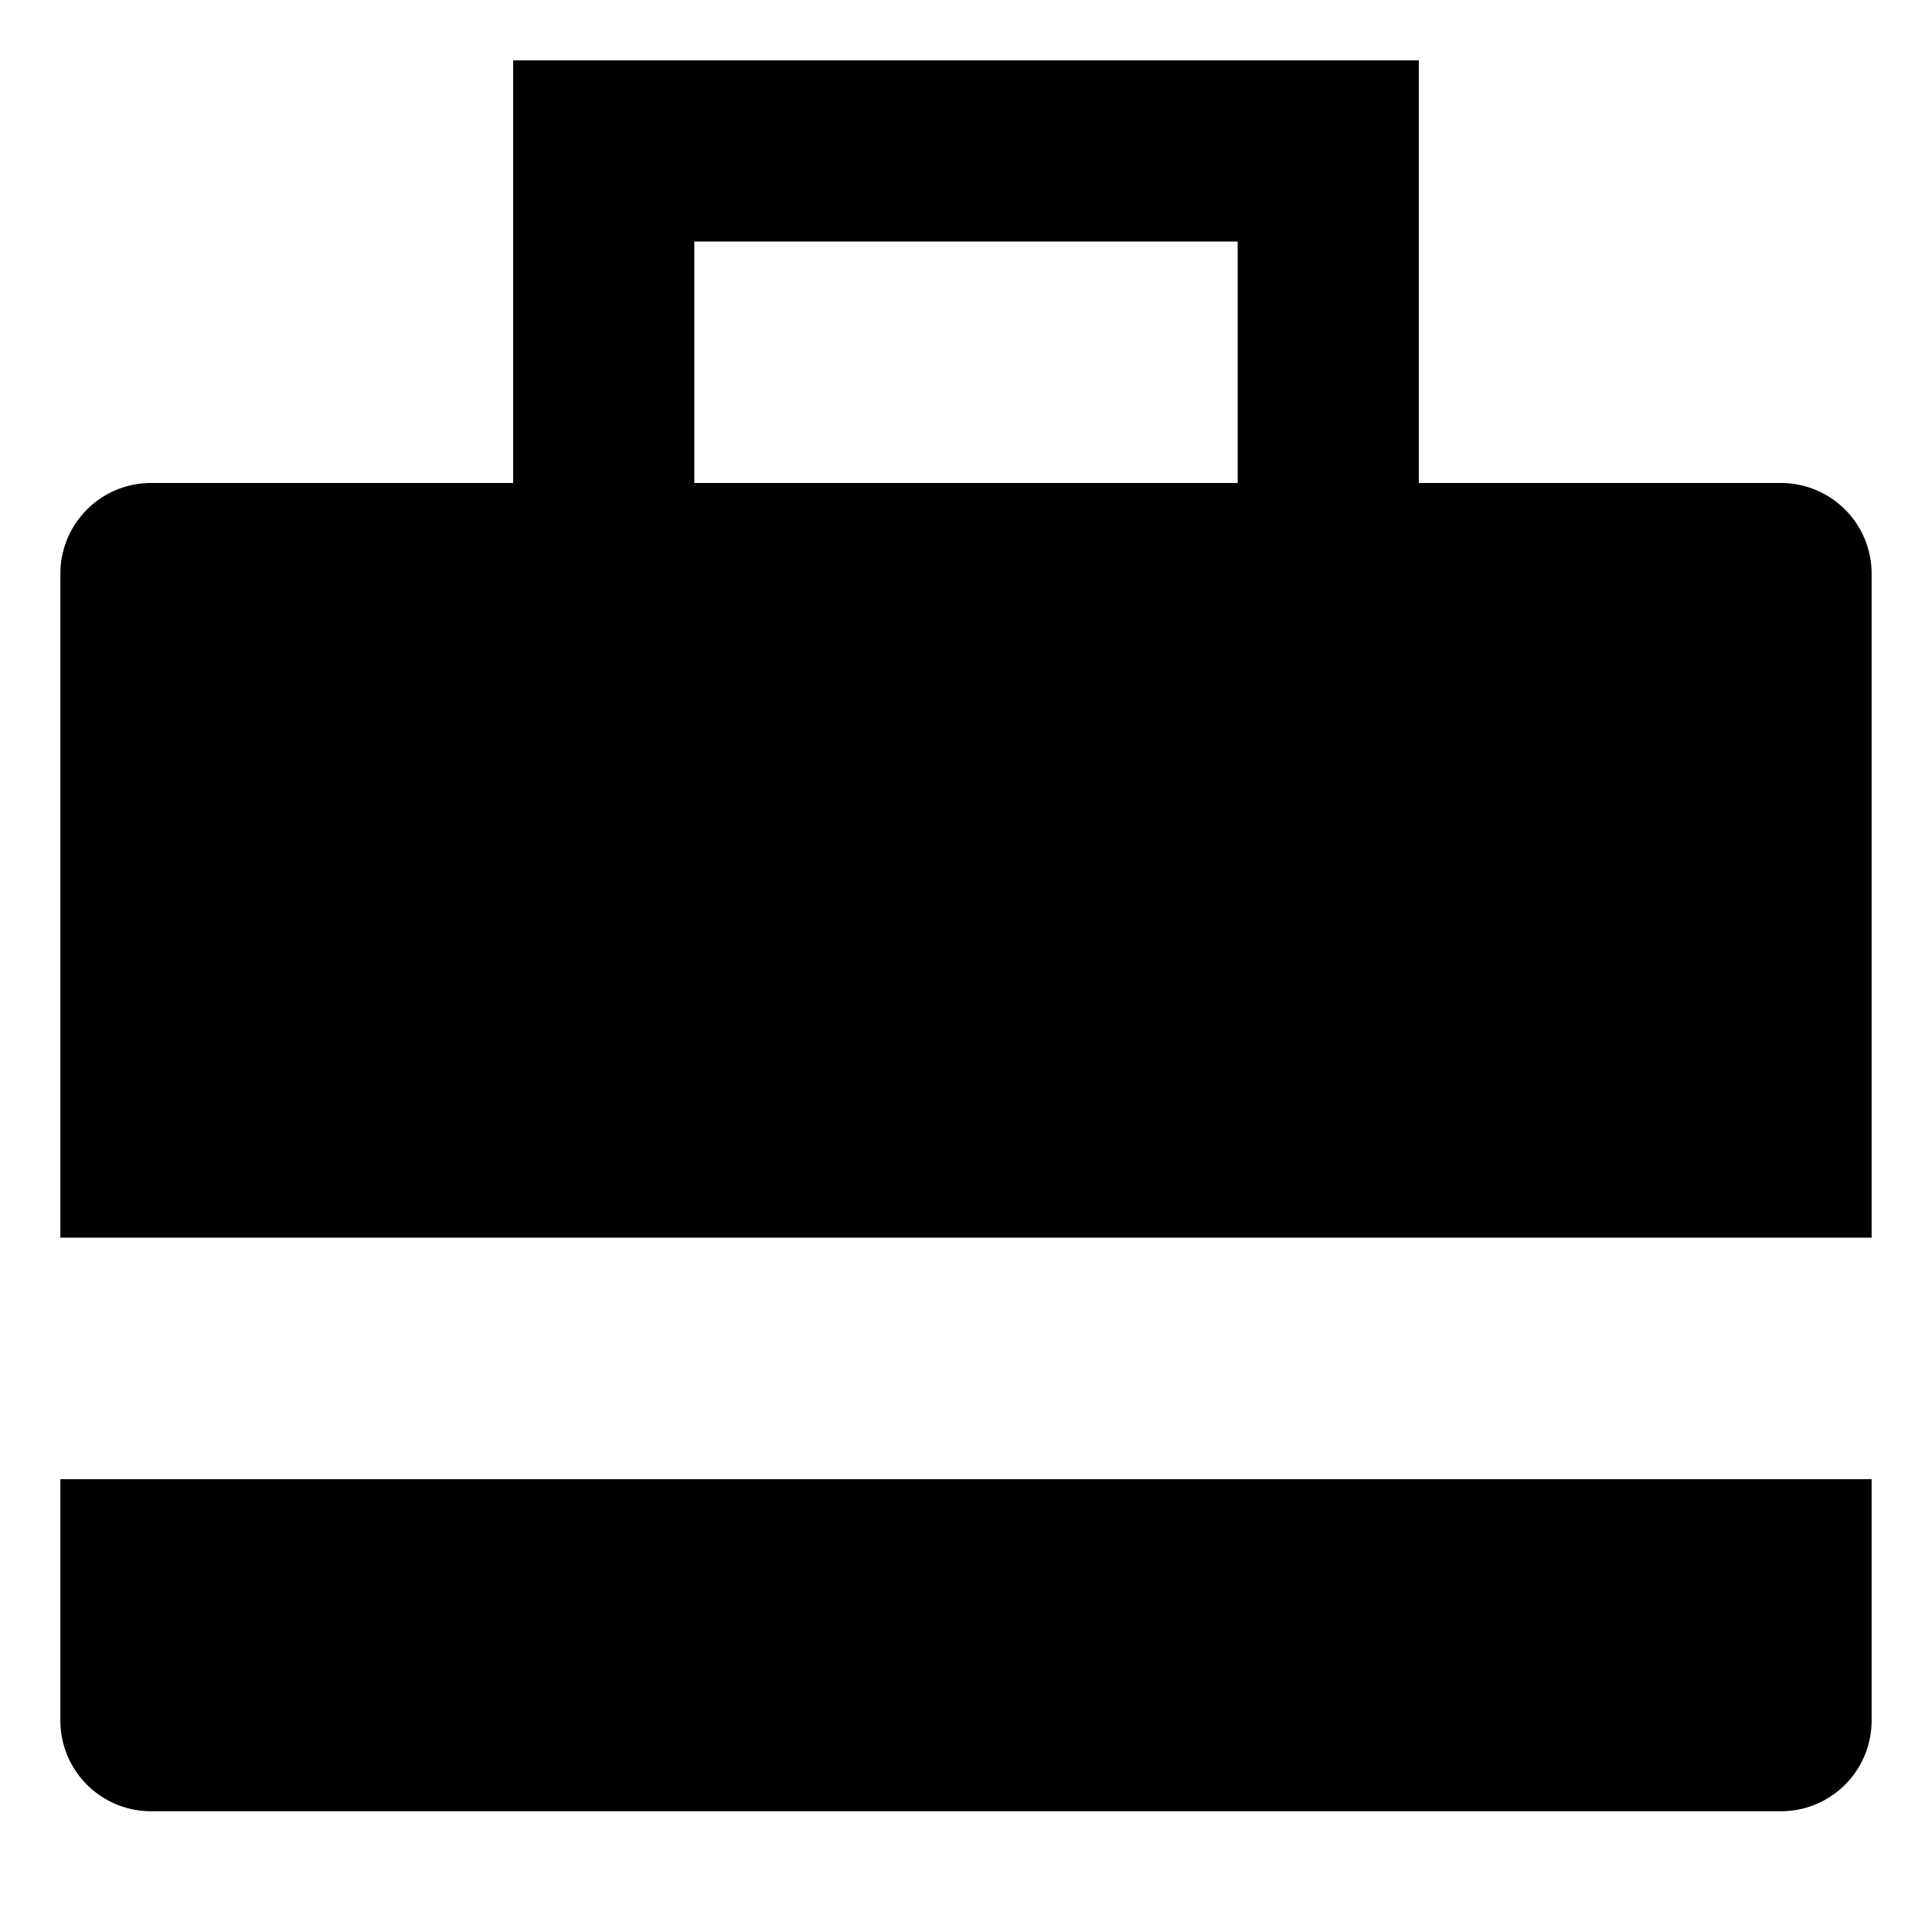 <svg id="export" xmlns="http://www.w3.org/2000/svg" viewBox="0 0 512 512">
  <defs>
    <style>
      .cls-1 {
        fill: currentColor;
      }
    </style>
  </defs>
  <title>card-travel</title>
  <g>
    <path class="cls-1" d="M48,392H16v64a24.027,24.027,0,0,0,24,24H472a24.027,24.027,0,0,0,24-24V392H48Z"/>
    <path class="cls-1" d="M472,128H376V16H136l0,112H40a24.027,24.027,0,0,0-24,24V328H496V152A24.027,24.027,0,0,0,472,128Zm-144,0H184l0-64H328Z"/>
  </g>
</svg>
